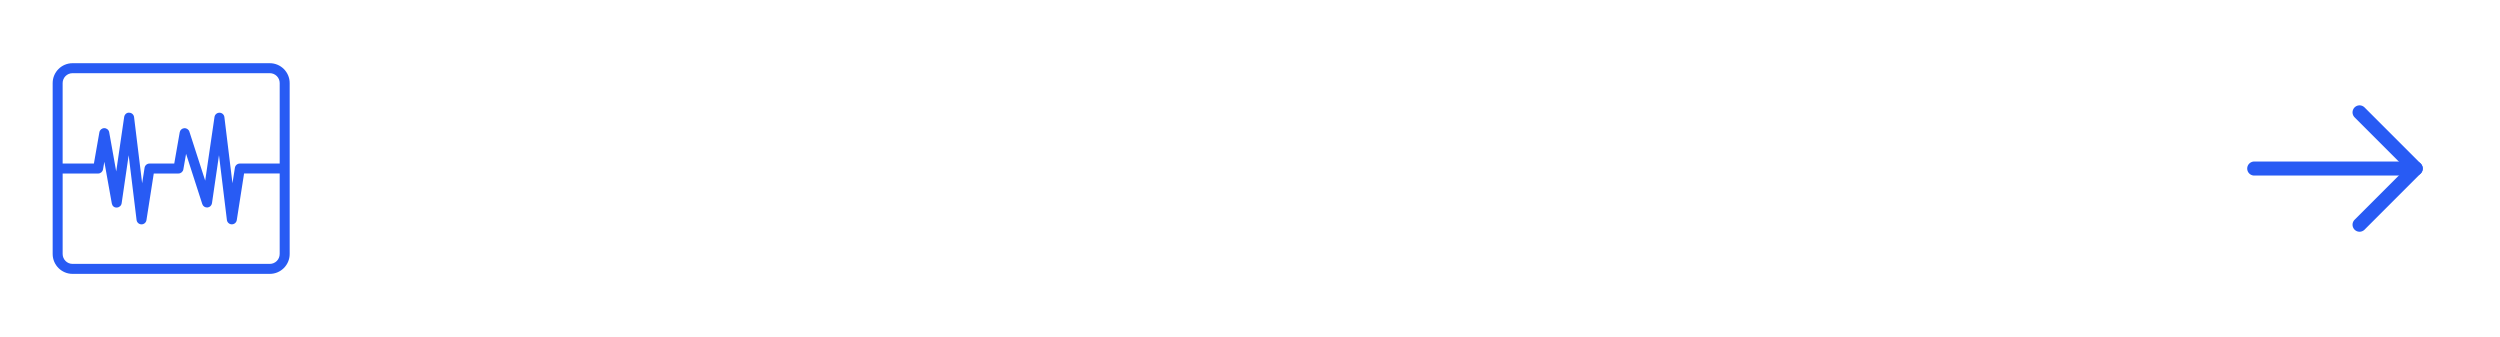 <?xml version="1.0" encoding="UTF-8" standalone="no"?><svg width="356" height="48" viewBox="0 0 356 48" fill="none" xmlns="http://www.w3.org/2000/svg">
<path d="M38.42 9H10.33C8.769 9 7.5 10.271 7.5 11.83V36.17C7.5 37.731 8.771 39 10.33 39L38.42 39C39.981 39 41.25 37.73 41.25 36.17L41.25 11.83C41.251 10.27 39.98 9 38.42 9L38.42 9ZM10.33 10.421H38.42C39.197 10.421 39.829 11.052 39.829 11.83L39.828 23.289H34.151C33.801 23.289 33.503 23.545 33.449 23.89L33.103 26.093L31.953 16.675C31.911 16.321 31.613 16.054 31.257 16.051H31.248C30.896 16.051 30.596 16.309 30.544 16.659L29.22 25.72L26.968 18.743C26.87 18.432 26.546 18.224 26.243 18.251C25.917 18.276 25.647 18.517 25.592 18.838L24.813 23.289H21.289C20.939 23.289 20.641 23.545 20.587 23.89L20.241 26.093L19.091 16.673C19.049 16.319 18.751 16.052 18.395 16.049C18.039 16.008 17.733 16.305 17.682 16.657L16.548 24.411L15.55 18.833C15.491 18.493 15.195 18.248 14.851 18.248H14.85C14.505 18.248 14.211 18.496 14.152 18.836L13.371 23.289H8.92V11.829C8.92 11.052 9.553 10.421 10.33 10.421L10.33 10.421ZM38.42 37.578H10.33C9.553 37.578 8.921 36.947 8.921 36.17L8.922 24.711H13.969C14.315 24.711 14.609 24.462 14.669 24.122L14.859 23.038L15.92 28.967C15.982 29.31 16.242 29.581 16.63 29.553C16.979 29.547 17.271 29.29 17.323 28.944L18.322 22.105L19.448 31.325C19.49 31.677 19.786 31.944 20.14 31.949H20.153C20.503 31.949 20.801 31.694 20.855 31.347L21.896 24.707H25.41C25.755 24.707 26.049 24.459 26.109 24.119L26.497 21.905L28.804 29.056C28.904 29.372 29.198 29.568 29.541 29.547C29.869 29.518 30.136 29.27 30.185 28.941L31.184 22.102L32.31 31.322C32.352 31.674 32.648 31.941 33.002 31.945H33.015C33.364 31.945 33.663 31.691 33.717 31.344L34.757 24.704H39.827V36.164C39.83 36.947 39.197 37.578 38.419 37.578L38.42 37.578Z" fill="#285BF4"/>
<path d="M321 24L344 24" stroke="#285BF4" stroke-width="2" stroke-linecap="round" stroke-linejoin="round"/>
<path d="M336 16L344 24L336 32" stroke="#285BF4" stroke-width="2" stroke-linecap="round" stroke-linejoin="round"/>
</svg>
